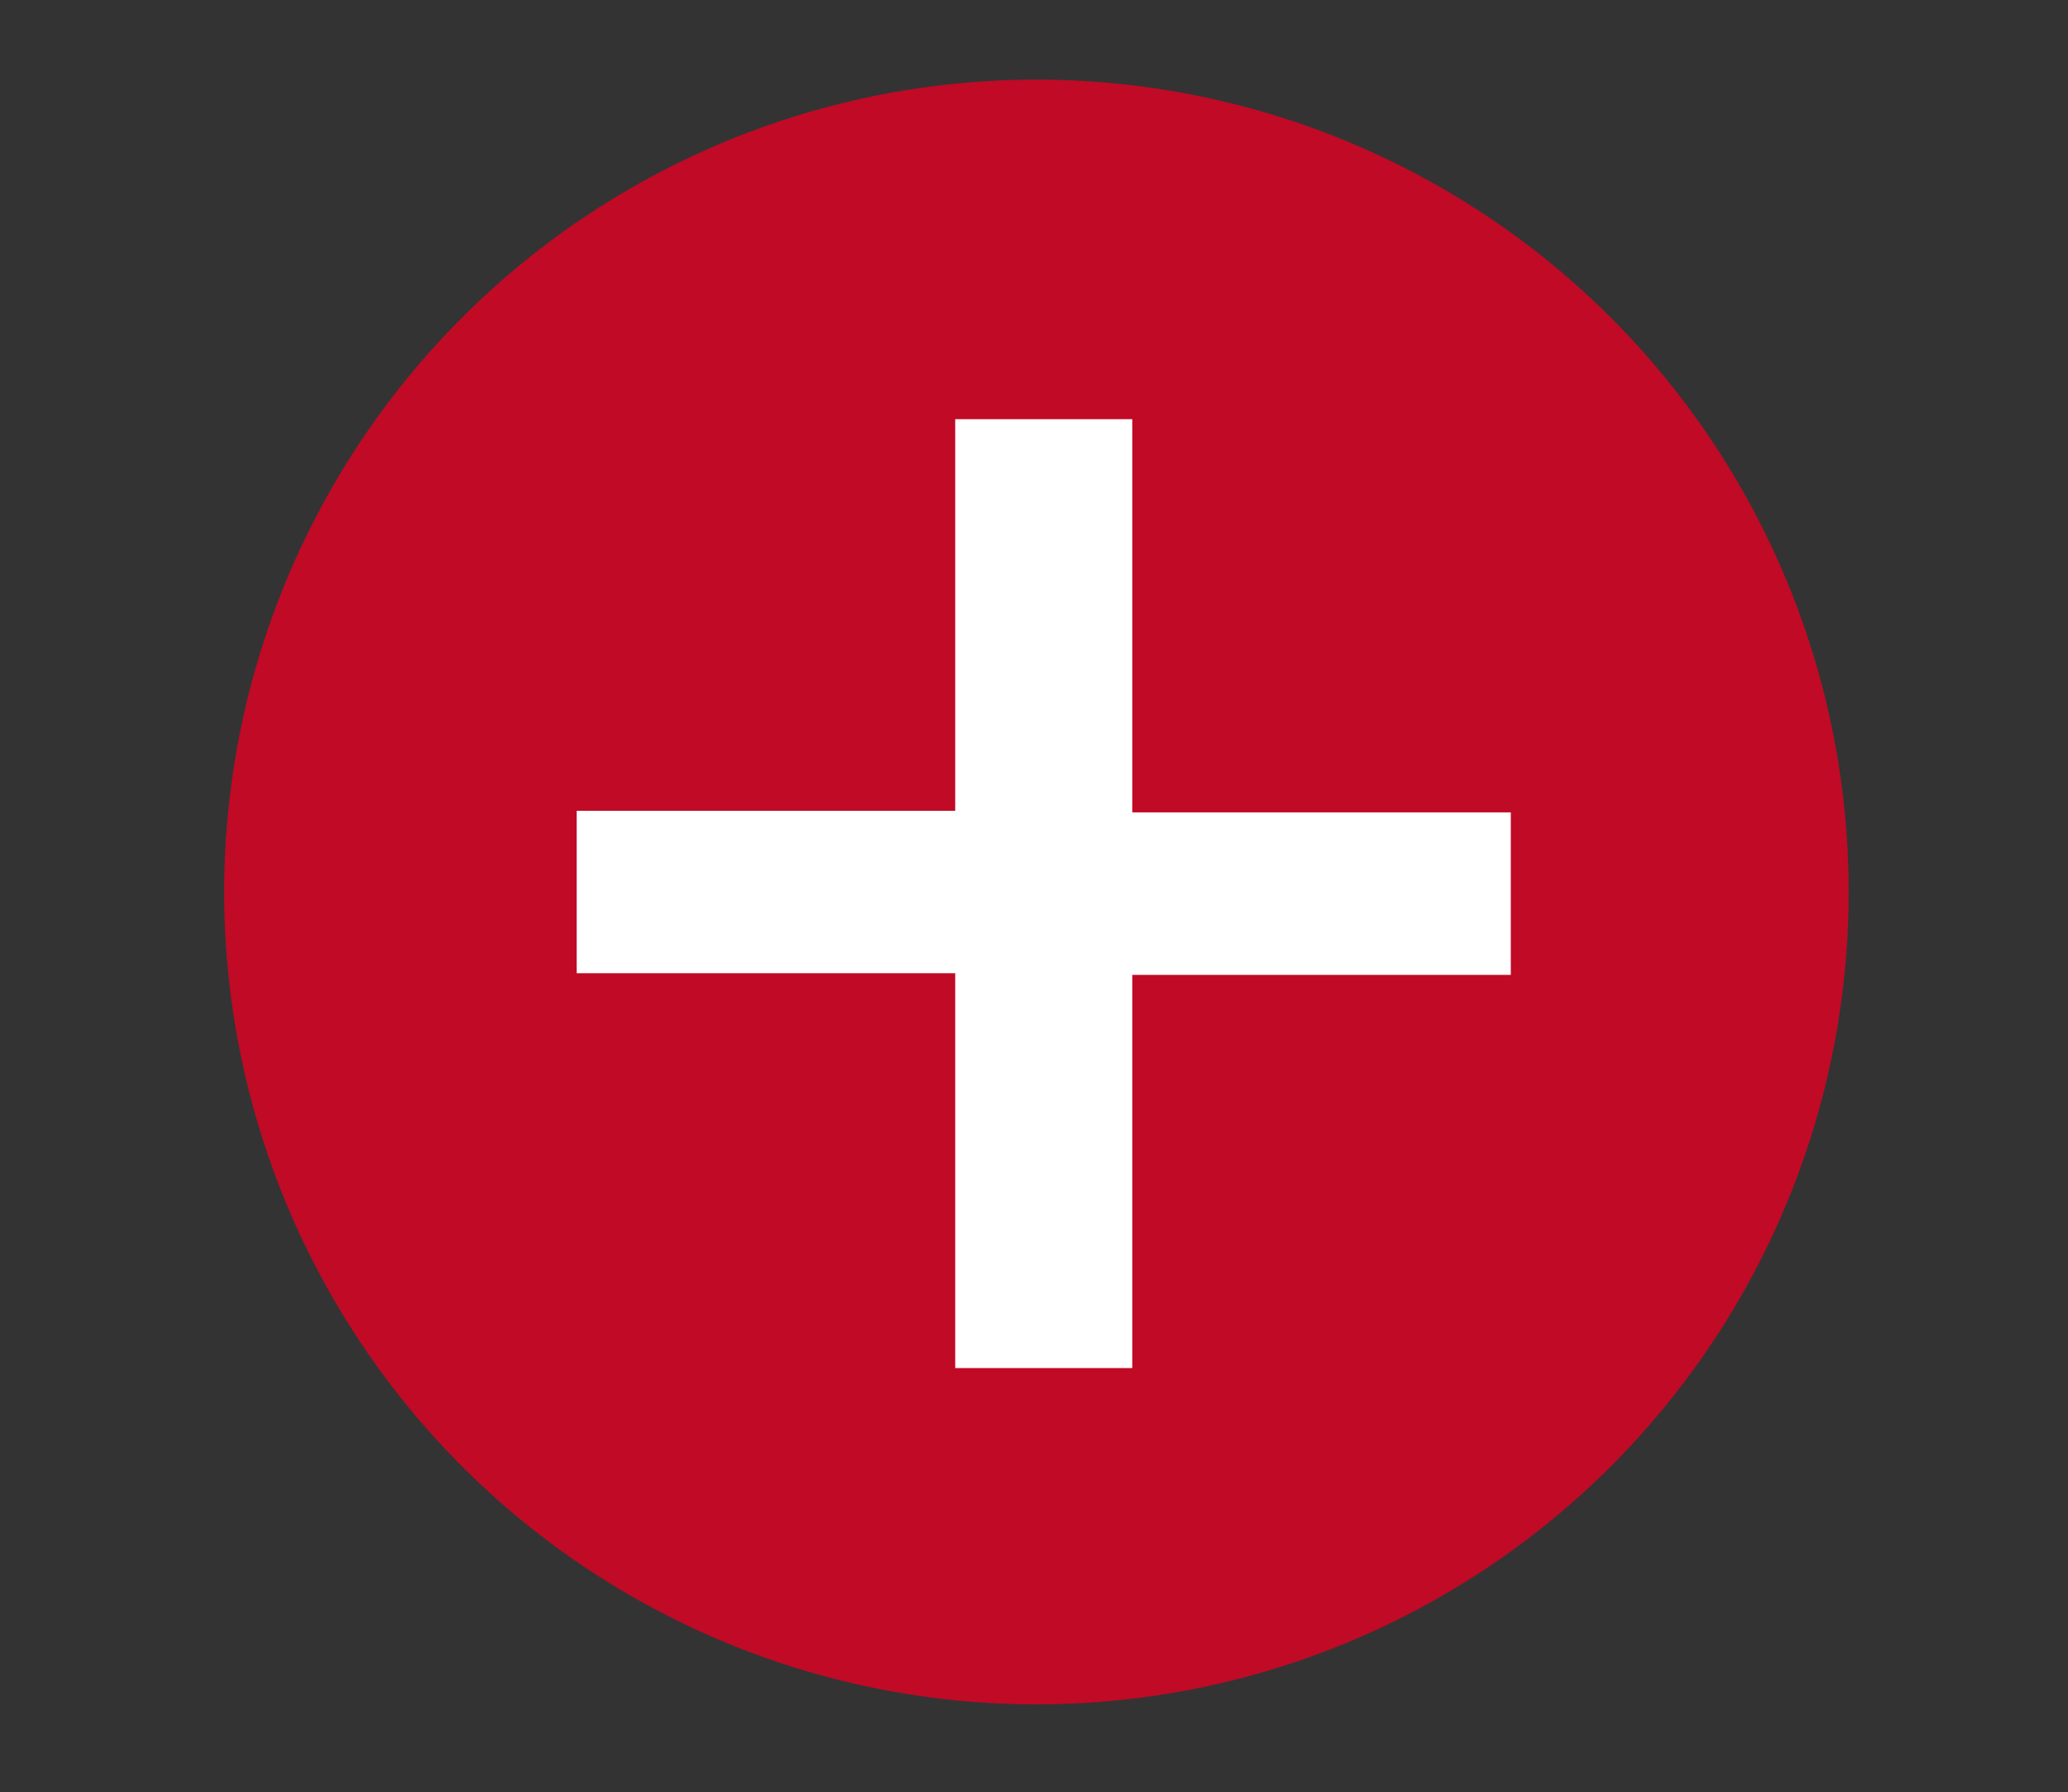 <?xml version="1.0" encoding="UTF-8"?>
<!-- Generator: Adobe Illustrator 22.1.0, SVG Export Plug-In . SVG Version: 6.00 Build 0)  -->
<svg version="1.1" id="Слой_1" xmlns="http://www.w3.org/2000/svg" xmlns:xlink="http://www.w3.org/1999/xlink" x="0px" y="0px" viewBox="0 0 127.3 110.3" style="enable-background:new 0 0 127.3 110.3;" xml:space="preserve">
<rect x="0" y="0" width="127.3" height="110.3" fill="#333333" stroke="none"/>
<style type="text/css">
	.st0{fill:#C00A26;}
	.st1{fill:#FFFFFF;}
</style>
<circle class="st0" cx="63.8" cy="54.9" r="50"/>
<g>
	<path class="st1" d="M69.7,25.8v24.2H93v10H69.7v24.2H58.8V59.9H35.5v-10h23.3V25.8H69.7z"/>
</g>
</svg>